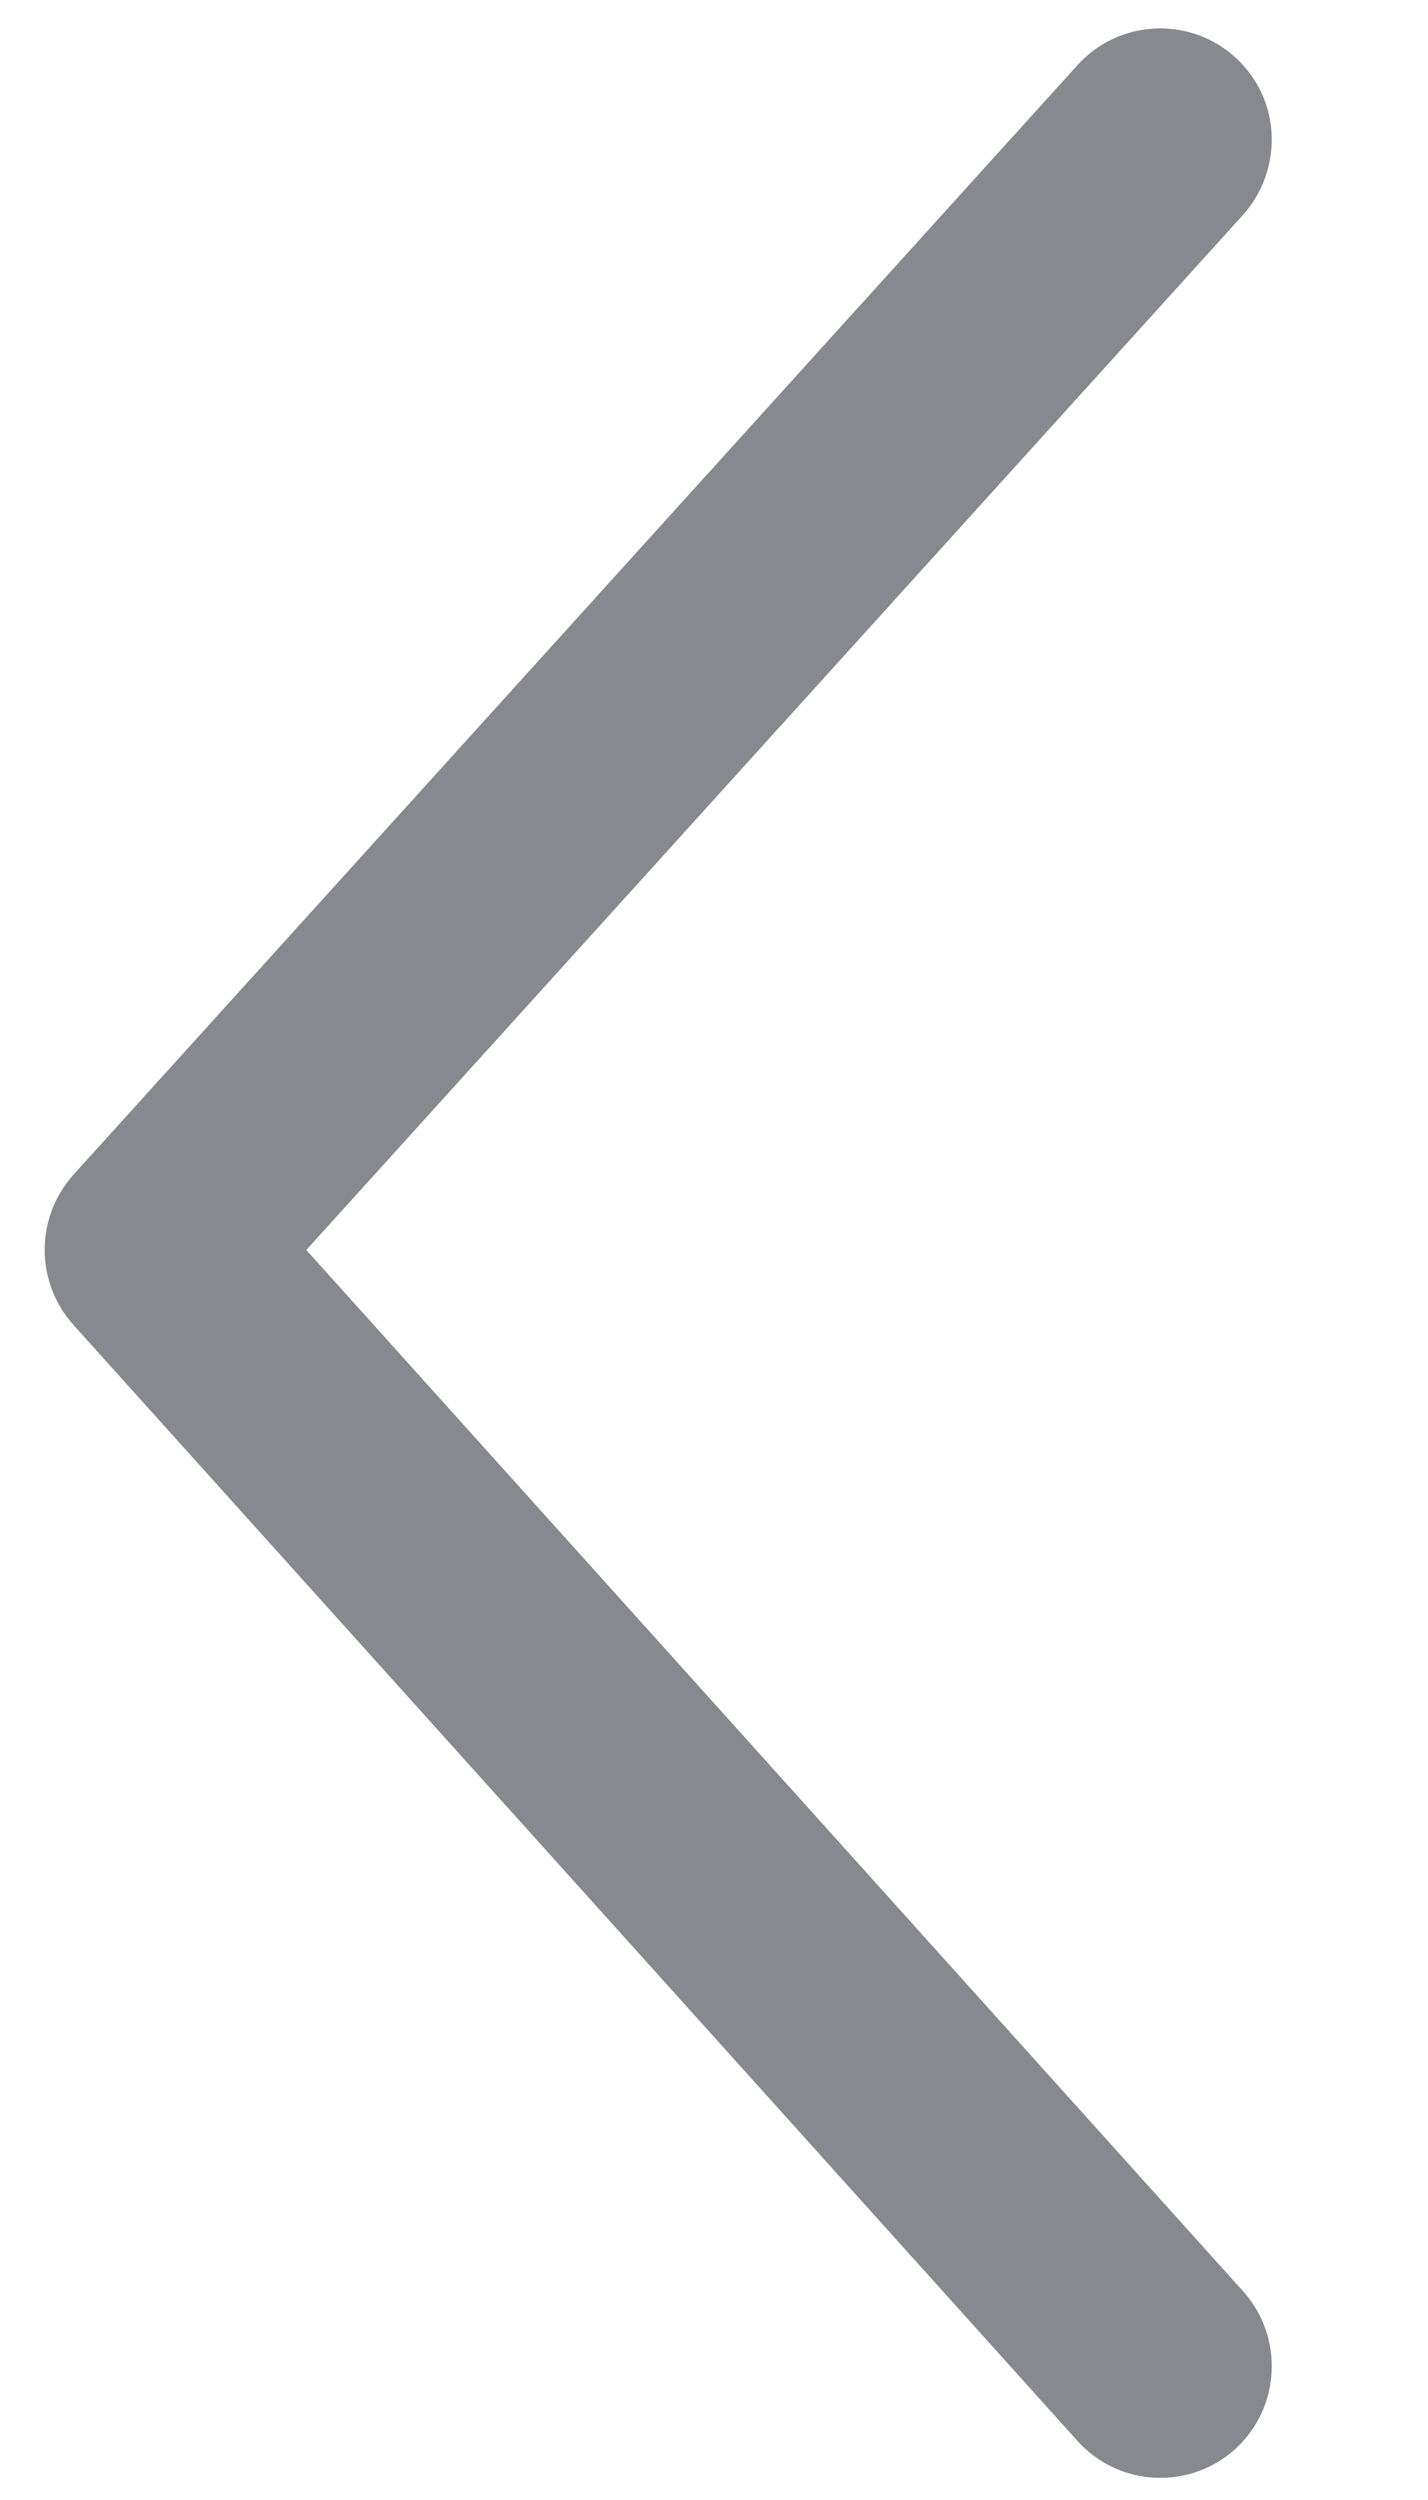 <svg width="8" height="14" viewBox="0 0 8 14" fill="none" xmlns="http://www.w3.org/2000/svg">
<path d="M6.965 12.832C7.195 13.09 7.174 13.484 6.919 13.716C6.662 13.946 6.267 13.926 6.036 13.669L0.41 7.418C0.197 7.179 0.197 6.82 0.41 6.58L6.035 0.366C6.266 0.109 6.662 0.089 6.918 0.319C7.188 0.564 7.183 0.959 6.964 1.203L1.716 7L6.965 12.832Z" fill="#88898E"/>
</svg>
